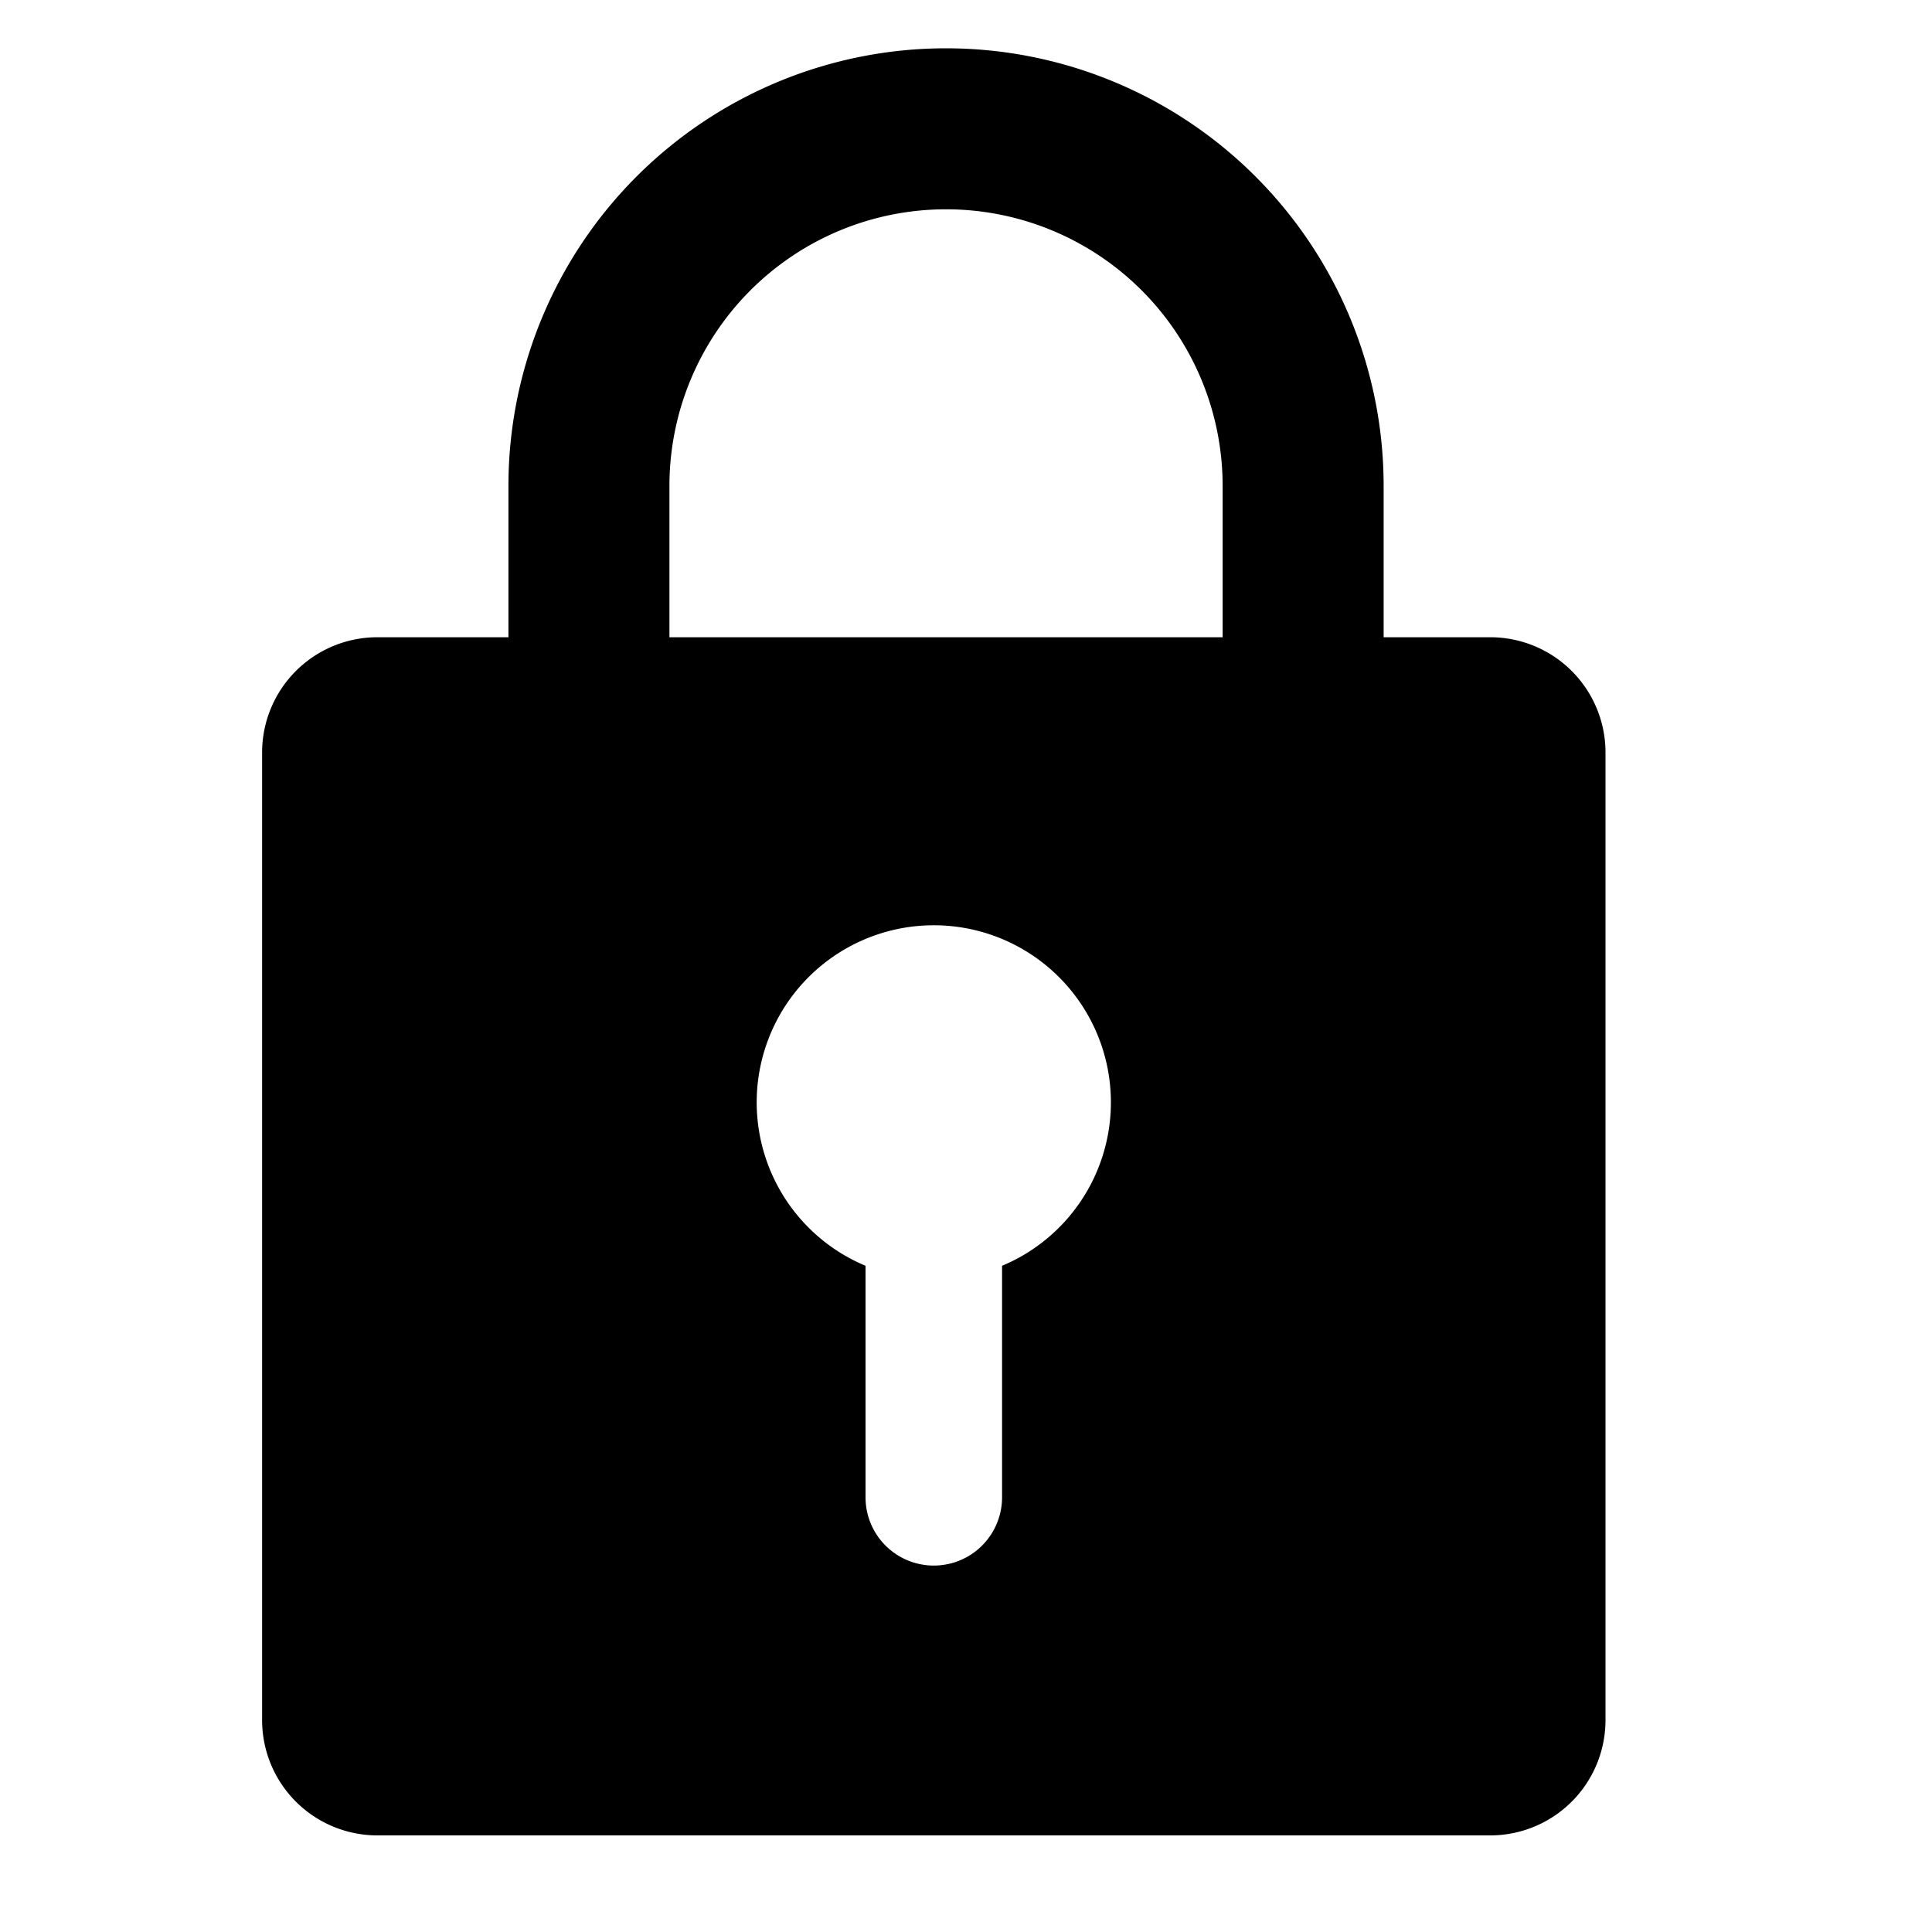 <svg id="Layer_1" data-name="Layer 1" xmlns="http://www.w3.org/2000/svg" viewBox="0 0 60 60"><path d="M18.29,25V15.09a11.09,11.09,0,0,1,22.18,0V25" style="fill:none;stroke:#000;stroke-miterlimit:10;stroke-width:5px"/><path d="M46.28,19.79H11.72a3.58,3.58,0,0,0-3.58,3.58V53.42A3.58,3.58,0,0,0,11.72,57H46.28a3.58,3.58,0,0,0,3.58-3.58v-30A3.58,3.58,0,0,0,46.28,19.79ZM31.12,39.31V46.5a2.12,2.12,0,1,1-4.24,0V39.31a5.5,5.5,0,1,1,4.24,0Z"/></svg>